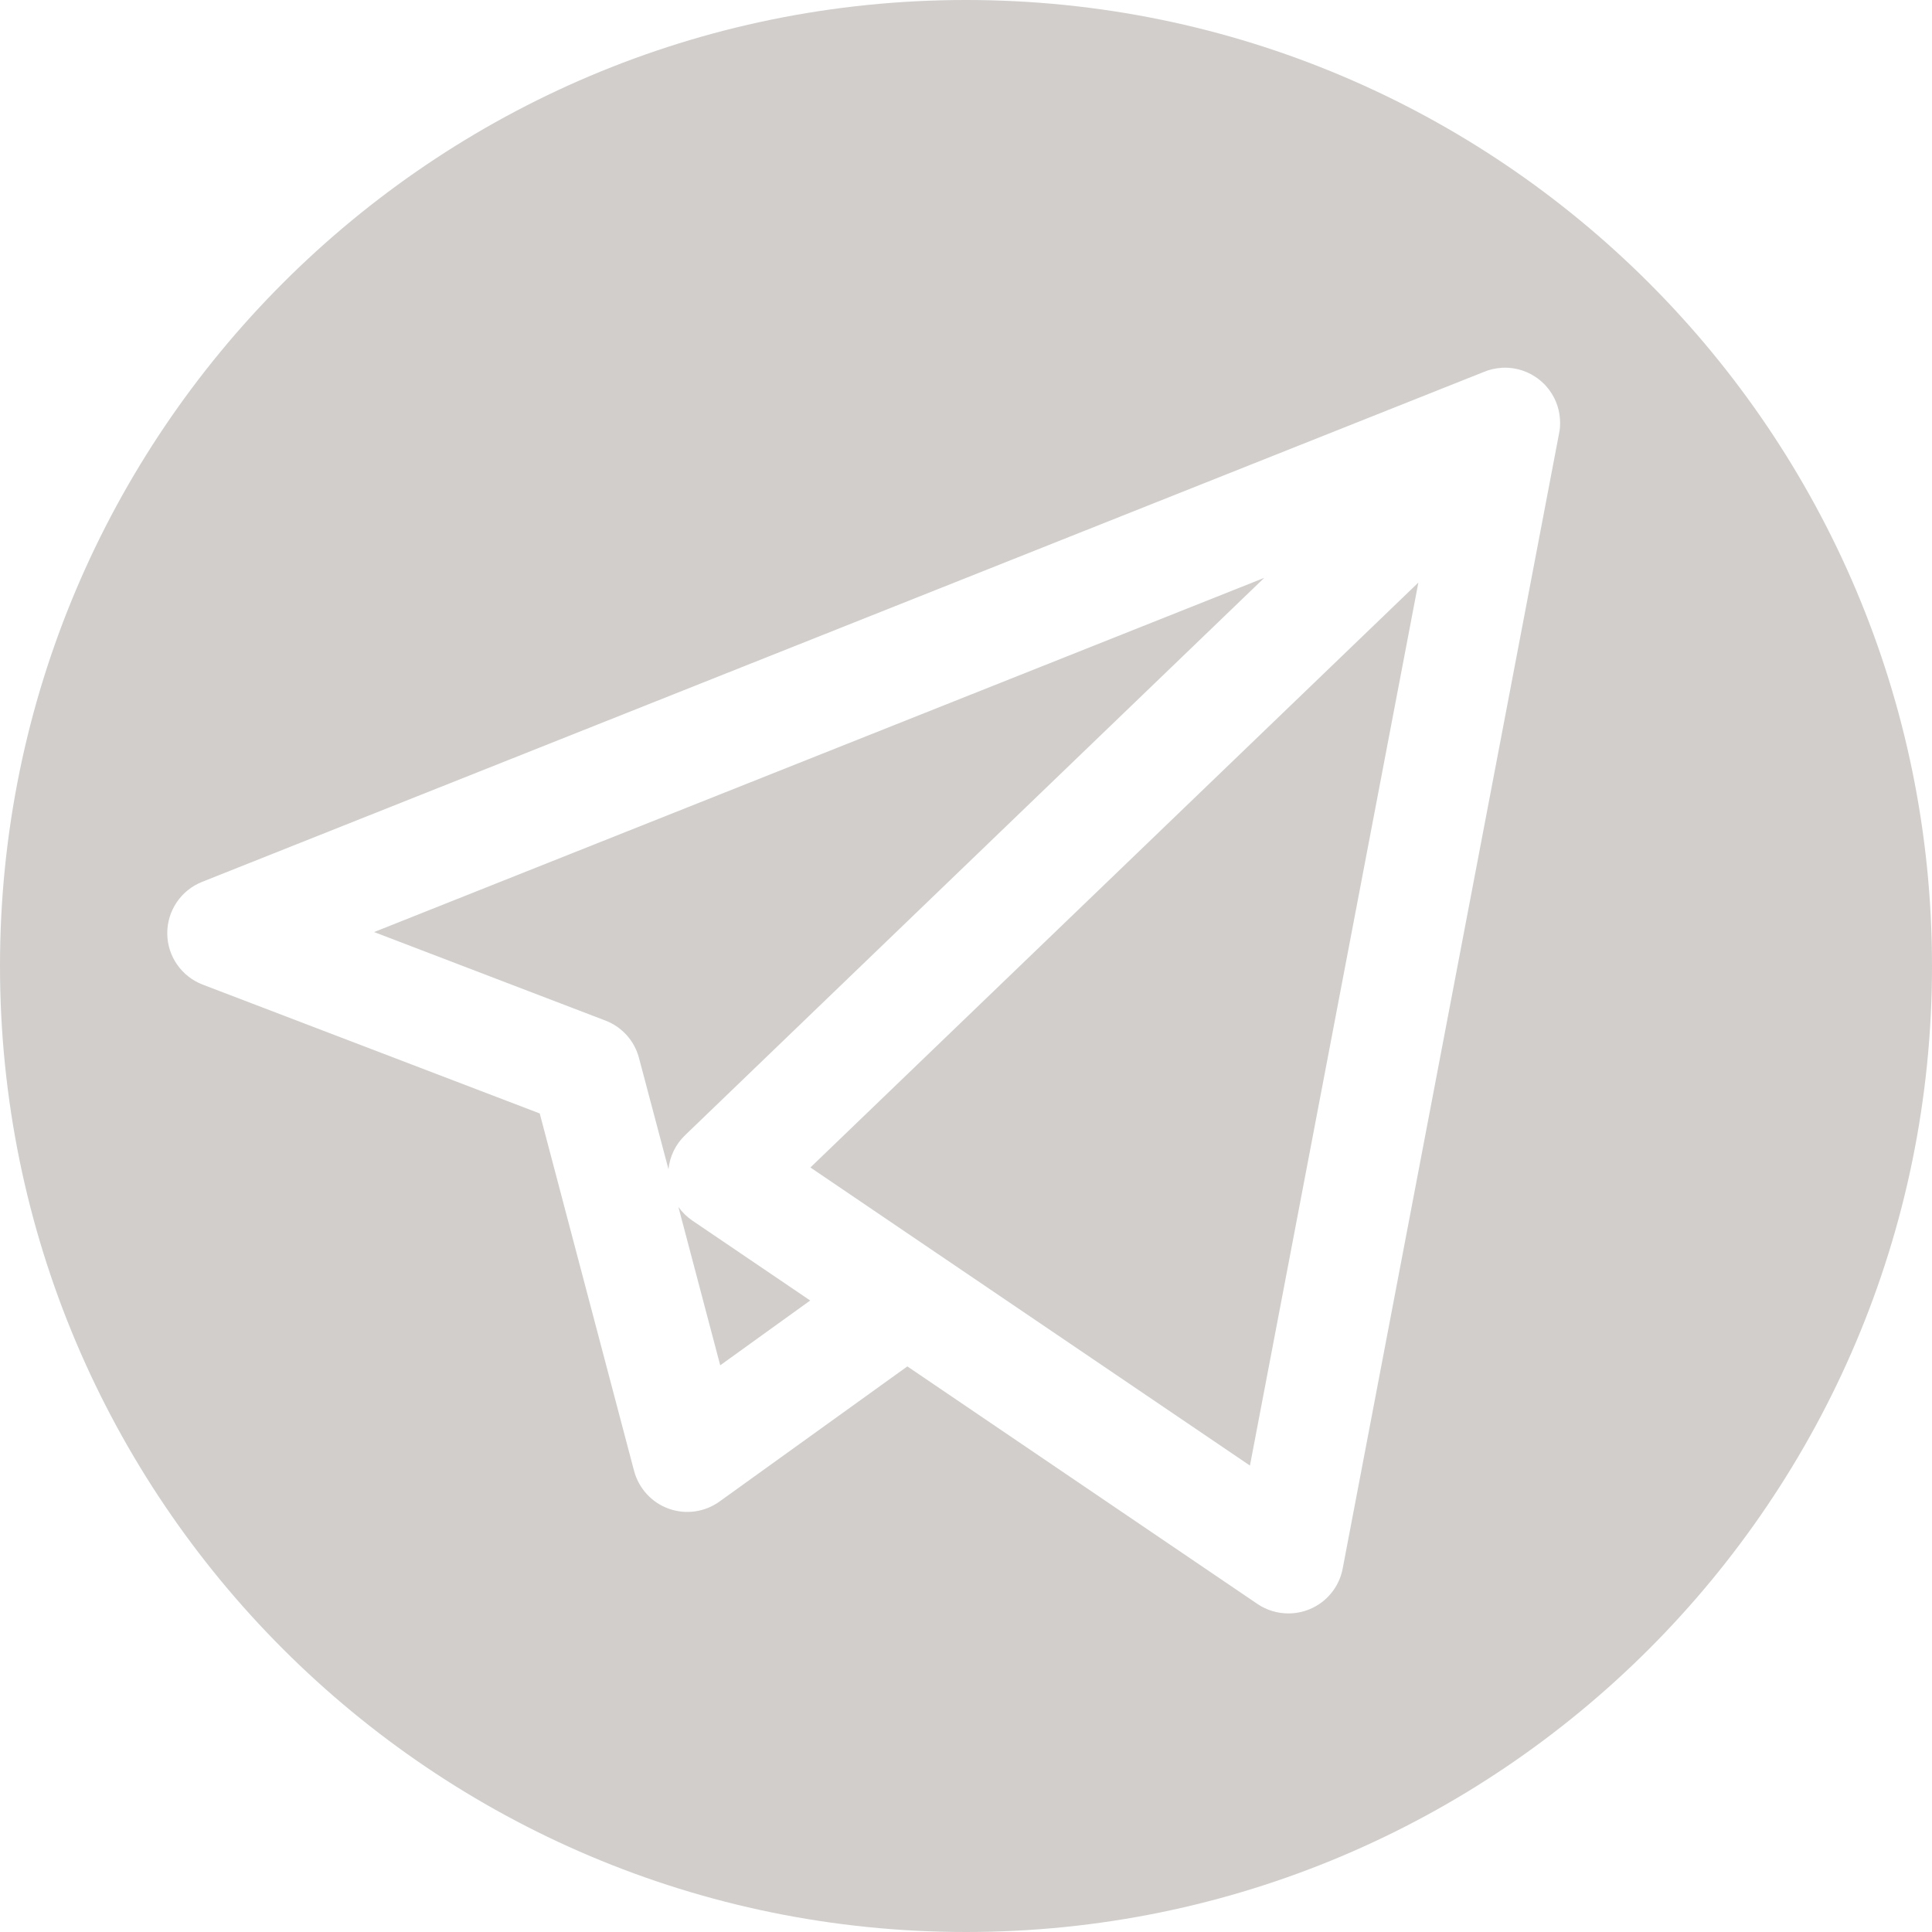<?xml version="1.0" encoding="UTF-8" standalone="no"?>
<svg
   xmlns:dc="http://purl.org/dc/elements/1.1/"
   xmlns:cc="http://creativecommons.org/ns#"
   xmlns:rdf="http://www.w3.org/1999/02/22-rdf-syntax-ns#"
   xmlns:svg="http://www.w3.org/2000/svg"
   xmlns="http://www.w3.org/2000/svg"
   xmlns:sodipodi="http://sodipodi.sourceforge.net/DTD/sodipodi-0.dtd"
   xmlns:inkscape="http://www.inkscape.org/namespaces/inkscape"
   class="icon"
   x="0px"
   y="0px"
   viewBox="0 0 28 28"
   enable-background="new 0 0 28 28"
   xml:space="preserve"
   id="svg2"
   version="1.1"
   inkscape:version="0.91 r13725"
   sodipodi:docname="icon-telegram.svg"><defs
     id="defs7" /><sodipodi:namedview
     pagecolor="#ffffff"
     bordercolor="#666666"
     borderopacity="1"
     objecttolerance="10"
     gridtolerance="10"
     guidetolerance="10"
     inkscape:pageopacity="0"
     inkscape:pageshadow="2"
     inkscape:window-width="1600"
     inkscape:window-height="849"
     id="namedview5"
     showgrid="false"
     inkscape:zoom="16.857143"
     inkscape:cx="23.354933"
     inkscape:cy="13.297222"
     inkscape:window-x="0"
     inkscape:window-y="0"
     inkscape:window-maximized="1"
     inkscape:current-layer="svg2" /><path
     style="fill:#d1cecc"
     d="M 14,0 C 6.27,0 0,6.27 0,14 0,21.73 6.27,28 14,28 21.73,28 28,21.73 28,14 28,6.27 21.73,0 14,0 Z m 7.762,5.33 c 0.032,-0.002 0.064,-0.002 0.096,0 0.186,0.011 0.369,0.087 0.512,0.227 0.015,0.014 0.03,0.029 0.043,0.045 0.118,0.135 0.183,0.299 0.195,0.467 0.003,0.042 0.004,0.086 0,0.129 -0.003,0.03 -0.008,0.06 -0.014,0.09 L 19.459,22.734 c -0.05,0.264 -0.23,0.485 -0.479,0.588 -0.099,0.041 -0.203,0.061 -0.307,0.061 -0.158,0 -0.315,-0.046 -0.449,-0.137 l -5.074,-3.443 -2.723,1.959 C 10.214,21.915 9.939,21.954 9.691,21.865 9.444,21.776 9.257,21.571 9.189,21.316 L 7.822,16.137 2.938,14.27 C 2.63,14.152 2.426,13.858 2.424,13.529 2.422,13.2 2.622,12.903 2.928,12.781 L 21.498,5.393 c 0.084,-0.036 0.174,-0.057 0.264,-0.062 z M 18.322,8.375 5.422,13.508 8.775,14.791 c 0.24,0.092 0.421,0.294 0.486,0.543 L 9.688,16.945 C 9.707,16.759 9.791,16.585 9.928,16.453 Z m 2.234,0.068 -8.811,8.477 1.828,1.24 c 0.007,0.005 0.015,0.009 0.021,0.014 l 4.521,3.066 z M 9.832,17.492 10.438,19.787 11.742,18.848 10.033,17.689 c -0.079,-0.054 -0.147,-0.121 -0.201,-0.197 z"
     id="Print"
     inkscape:connector-curvature="0"
     sodipodi:nodetypes="ssssscccccccccsccccccccccccccccccccccccccccc" /></svg>